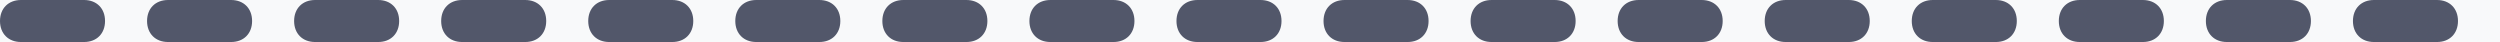 <?xml version="1.0" encoding="utf-8"?>
<!-- Generator: Adobe Illustrator 24.0.2, SVG Export Plug-In . SVG Version: 6.00 Build 0)  -->
<svg version="1.1" xmlns="http://www.w3.org/2000/svg" xmlns:xlink="http://www.w3.org/1999/xlink" x="0px" y="0px"
	 viewBox="0 0 119 2" style="enable-background:new 0 0 119 2;" xml:space="preserve">
<style type="text/css">
	.st0{fill:#F8F9FA;}
	.st1{fill:#52576A;}
</style>
<g id="Слой_2">
	<rect y="0" class="st0" width="119" height="2"/>
</g>
<g id="Слой_1">
	<path class="st1" d="M1,2h3c0.6,0,1-0.4,1-1S4.6,0,4,0H1C0.4,0,0,0.4,0,1S0.4,2,1,2z M8,2h3c0.6,0,1-0.4,1-1s-0.4-1-1-1H8
		C7.4,0,7,0.4,7,1S7.4,2,8,2z M15,2h3c0.6,0,1-0.4,1-1s-0.4-1-1-1h-3c-0.6,0-1,0.4-1,1S14.4,2,15,2z M22,2h3c0.6,0,1-0.4,1-1
		s-0.4-1-1-1h-3c-0.6,0-1,0.4-1,1S21.4,2,22,2z M29,2h3c0.6,0,1-0.4,1-1s-0.4-1-1-1h-3c-0.6,0-1,0.4-1,1S28.4,2,29,2z M36,2h3
		c0.6,0,1-0.4,1-1s-0.4-1-1-1h-3c-0.6,0-1,0.4-1,1S35.4,2,36,2z M43,2h3c0.6,0,1-0.4,1-1s-0.4-1-1-1h-3c-0.6,0-1,0.4-1,1
		S42.4,2,43,2z M50,2h3c0.6,0,1-0.4,1-1s-0.4-1-1-1h-3c-0.6,0-1,0.4-1,1S49.4,2,50,2z M57,2h3c0.6,0,1-0.4,1-1s-0.4-1-1-1h-3
		c-0.6,0-1,0.4-1,1S56.4,2,57,2z M64,2h3c0.6,0,1-0.4,1-1s-0.4-1-1-1h-3c-0.6,0-1,0.4-1,1S63.4,2,64,2z M71,2h3c0.6,0,1-0.4,1-1
		s-0.4-1-1-1h-3c-0.6,0-1,0.4-1,1S70.4,2,71,2z M78,2h3c0.6,0,1-0.4,1-1s-0.4-1-1-1h-3c-0.6,0-1,0.4-1,1S77.4,2,78,2z M85,2h3
		c0.6,0,1-0.4,1-1s-0.4-1-1-1h-3c-0.6,0-1,0.4-1,1S84.4,2,85,2z M92,2h3c0.6,0,1-0.4,1-1s-0.4-1-1-1h-3c-0.6,0-1,0.4-1,1
		S91.4,2,92,2z M99,2h3c0.6,0,1-0.4,1-1s-0.4-1-1-1h-3c-0.6,0-1,0.4-1,1S98.4,2,99,2z M106,2h3c0.6,0,1-0.4,1-1s-0.4-1-1-1h-3
		c-0.6,0-1,0.4-1,1S105.4,2,106,2z M113,2h3c0.6,0,1-0.4,1-1s-0.4-1-1-1h-3c-0.6,0-1,0.4-1,1S112.4,2,113,2z"/>
</g>
</svg>
